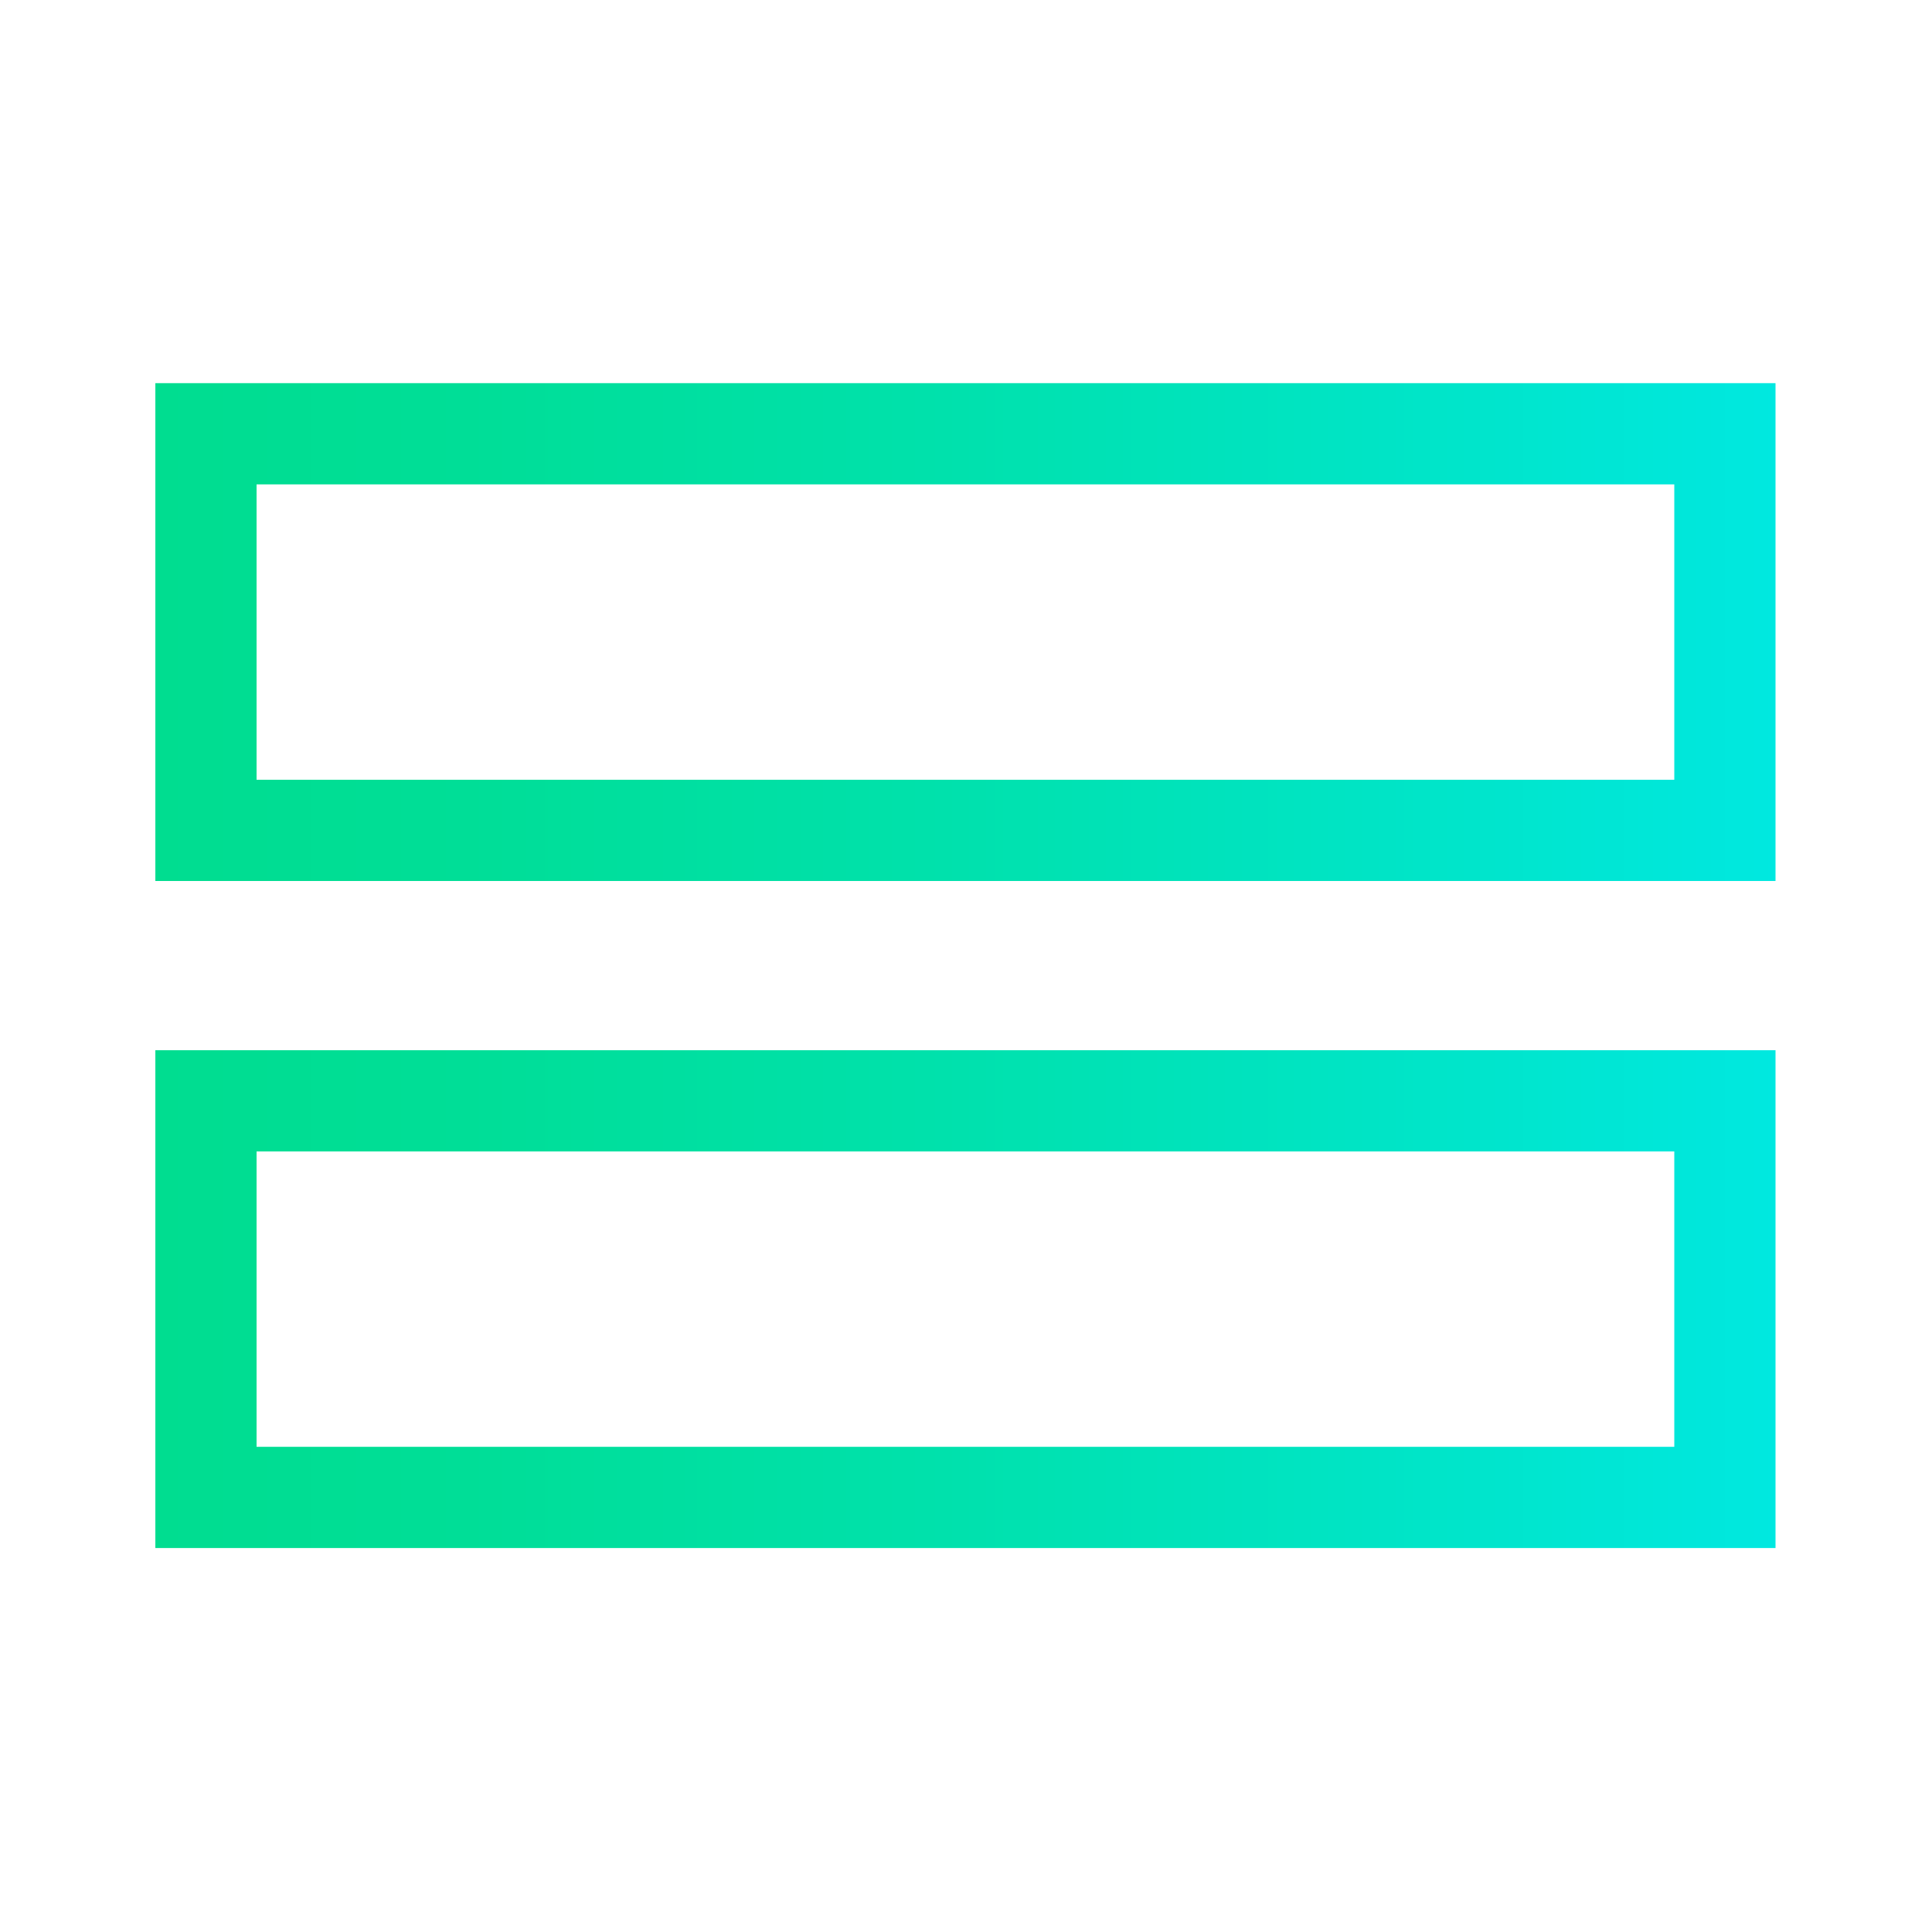 <?xml version="1.0" encoding="utf-8"?>
<!-- Generator: Adobe Illustrator 25.2.1, SVG Export Plug-In . SVG Version: 6.00 Build 0)  -->
<svg version="1.1" id="Layer_1" xmlns="http://www.w3.org/2000/svg" xmlns:xlink="http://www.w3.org/1999/xlink" x="0px" y="0px"
	 viewBox="0 0 1000 1000" style="enable-background:new 0 0 1000 1000;" xml:space="preserve">
<style type="text/css">
	.st0{fill:url(#SVGID_1_);}
	.st1{fill:url(#SVGID_2_);}
</style>
<g>
	<linearGradient id="SVGID_1_" gradientUnits="userSpaceOnUse" x1="80.409" y1="327.163" x2="919" y2="327.163">
		<stop  offset="0" style="stop-color:#00DD90"/>
		<stop  offset="0.193" style="stop-color:#00DE97"/>
		<stop  offset="0.476" style="stop-color:#00E1AB"/>
		<stop  offset="0.813" style="stop-color:#00E5CB"/>
		<stop  offset="1" style="stop-color:#00E8E0"/>
	</linearGradient>
	<path class="st0" d="M919,456H80.41V198.32H919V456z M132.8,403.61h733.81v-152.9H132.8V403.61z"/>
</g>
<g>
	<linearGradient id="SVGID_2_" gradientUnits="userSpaceOnUse" x1="80.409" y1="672.424" x2="919" y2="672.424">
		<stop  offset="0" style="stop-color:#00DD90"/>
		<stop  offset="0.193" style="stop-color:#00DE97"/>
		<stop  offset="0.476" style="stop-color:#00E1AB"/>
		<stop  offset="0.813" style="stop-color:#00E5CB"/>
		<stop  offset="1" style="stop-color:#00E8E0"/>
	</linearGradient>
	<path class="st1" d="M919,801.26H80.41V543.58H919V801.26z M132.8,748.87h733.81v-152.9H132.8V748.87z"/>
</g>
</svg>
